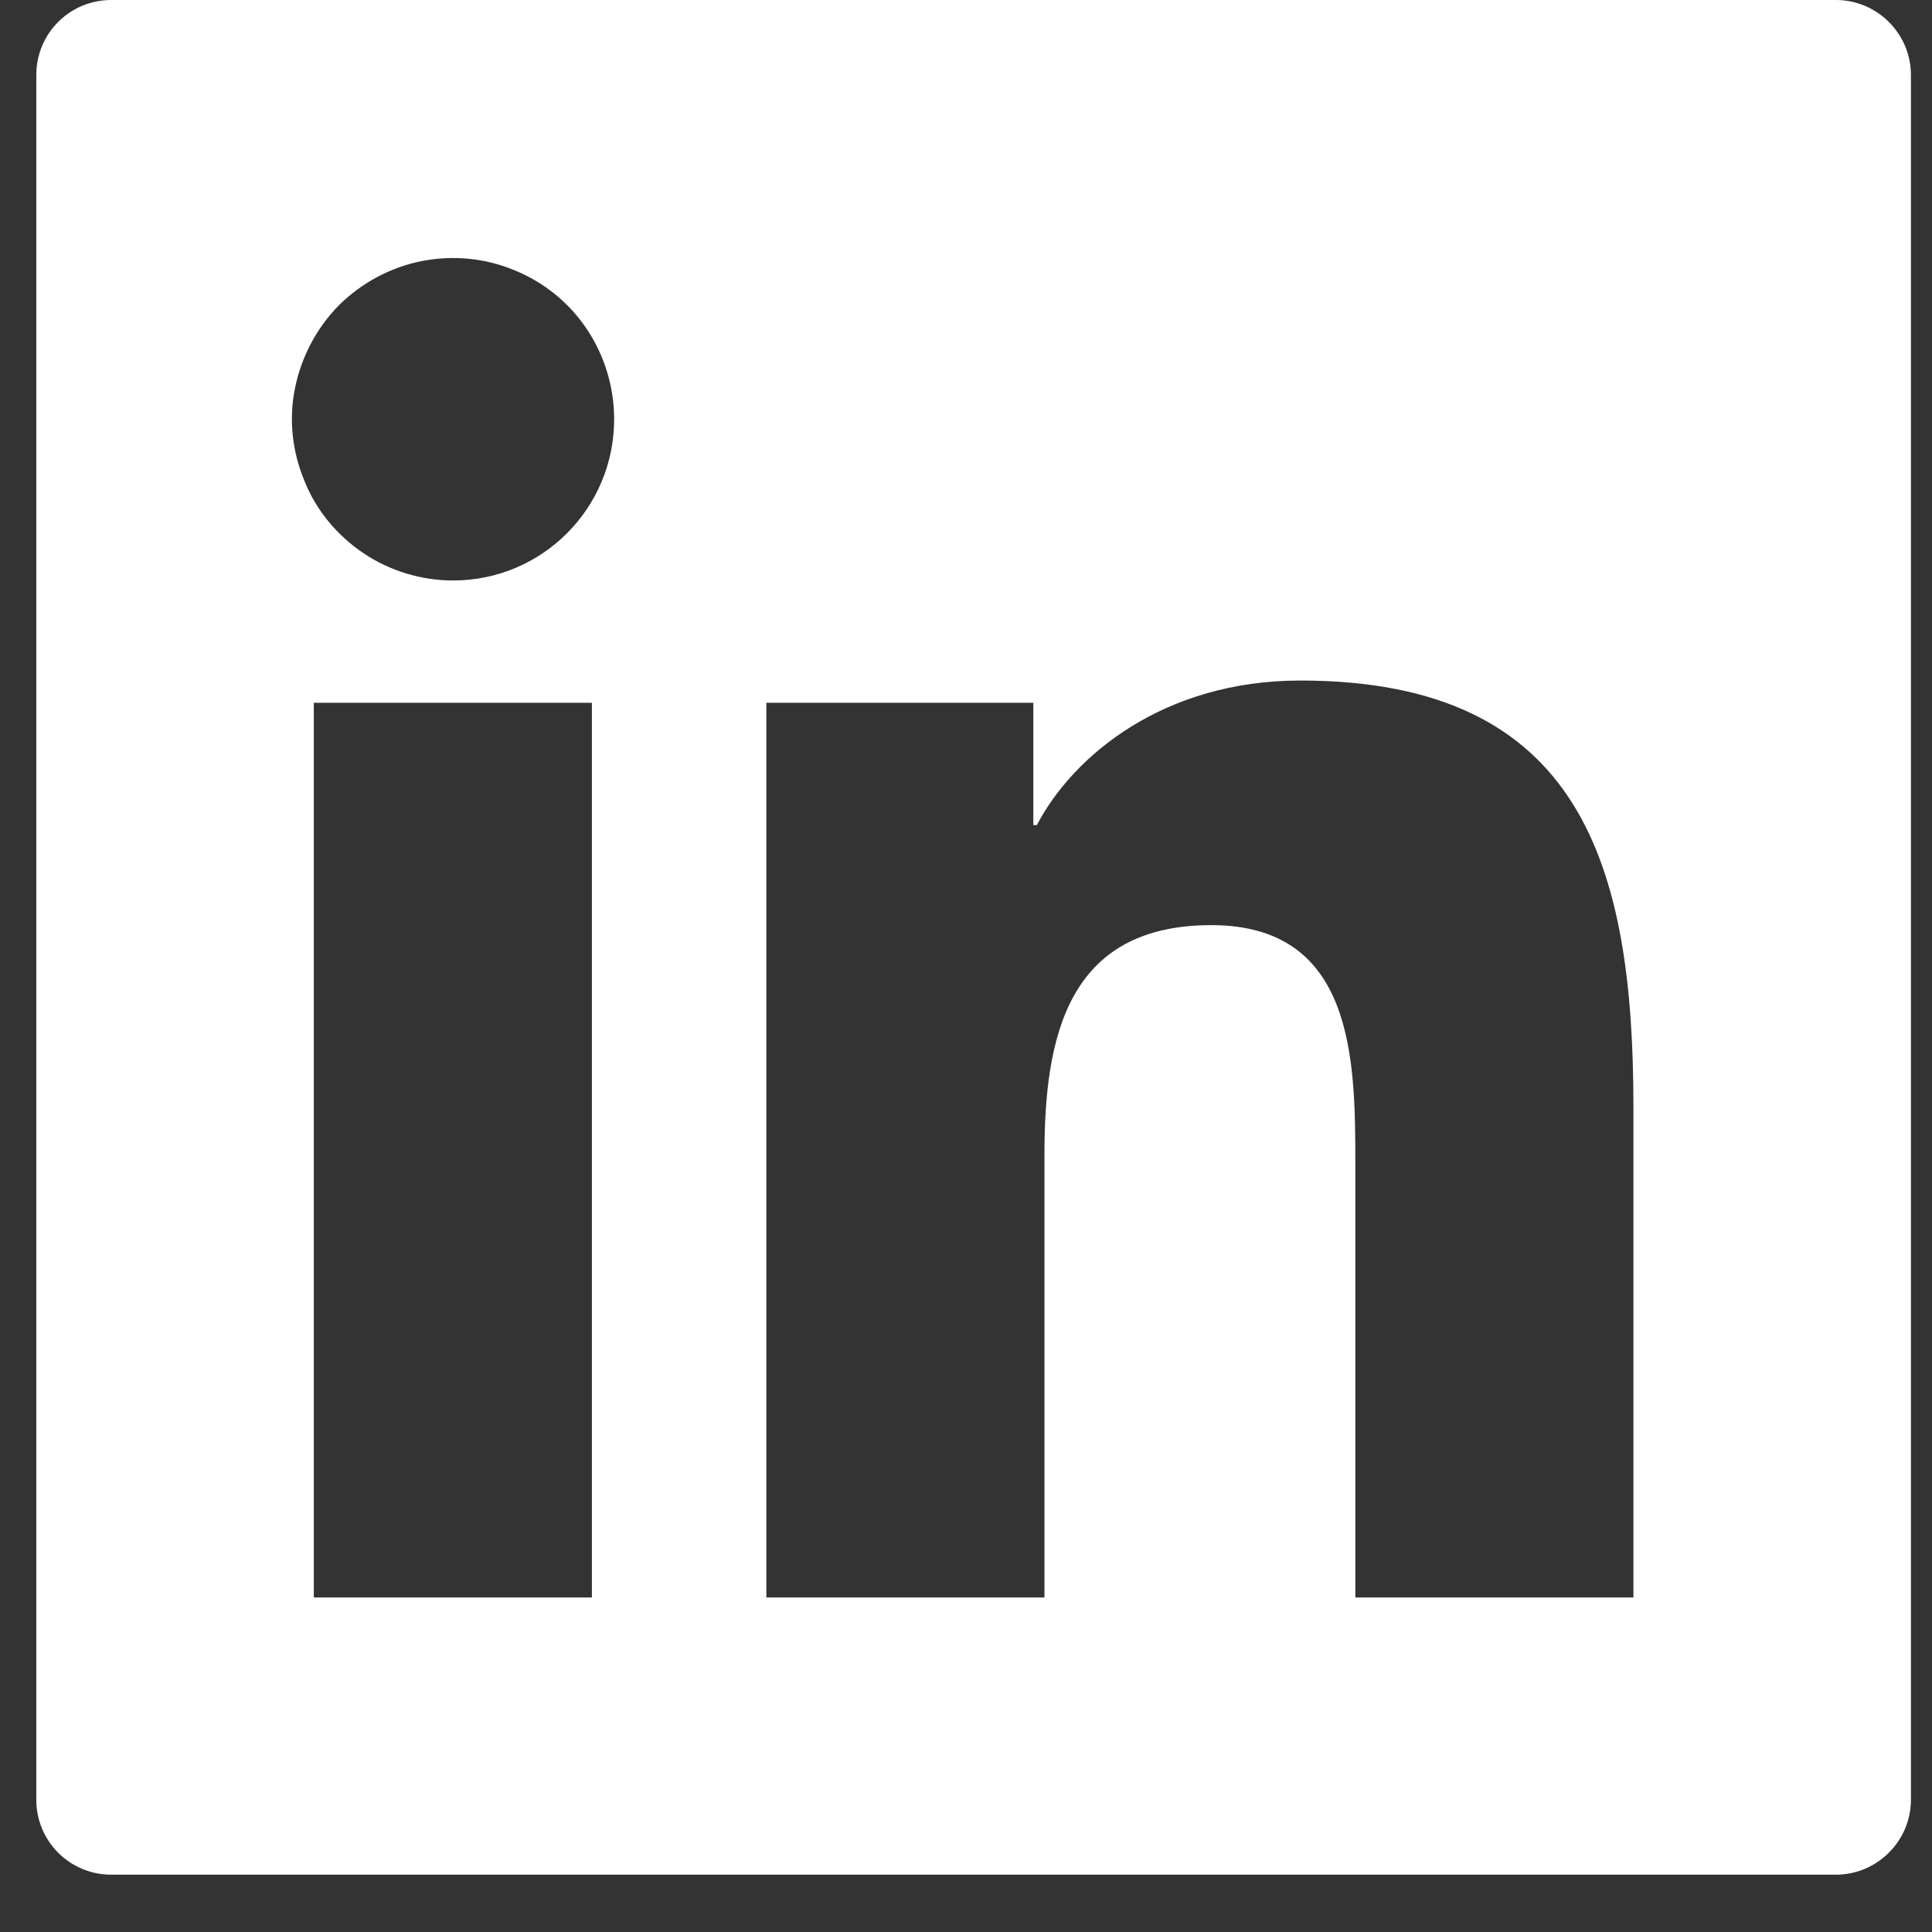 <svg width="33" height="33" viewBox="0 0 33 33" fill="none" xmlns="http://www.w3.org/2000/svg">
<rect x="0" y="0" width="33" height="33" fill="#333333" stroke="none"/>
<path d="M31.36 0H1.9C1.19 0 0.62 0.572 0.62 1.281V30.74C0.62 31.448 1.19 32.021 1.9 32.021H31.36C32.06 32.021 32.64 31.448 32.64 30.74V1.281C32.64 0.572 32.06 0 31.36 0ZM10.11 27.286H5.36V12.004H10.11V27.286ZM7.74 9.915C7.2 9.915 6.66 9.753 6.21 9.45C5.76 9.148 5.4 8.718 5.2 8.214C4.99 7.711 4.93 7.158 5.04 6.623C5.15 6.089 5.41 5.599 5.79 5.213C6.18 4.828 6.67 4.566 7.2 4.46C7.74 4.354 8.29 4.408 8.79 4.617C9.3 4.825 9.73 5.178 10.03 5.631C10.33 6.084 10.49 6.616 10.49 7.161C10.49 8.682 9.26 9.915 7.74 9.915ZM27.9 27.286H23.15V19.853C23.15 18.08 23.12 15.802 20.69 15.802C18.22 15.802 17.84 17.732 17.84 19.725V27.286H13.09V12.004H17.65V14.093H17.71C18.34 12.892 19.89 11.624 22.21 11.624C27.02 11.624 27.9 14.79 27.9 18.904V27.286Z" fill="white"/>
</svg>
